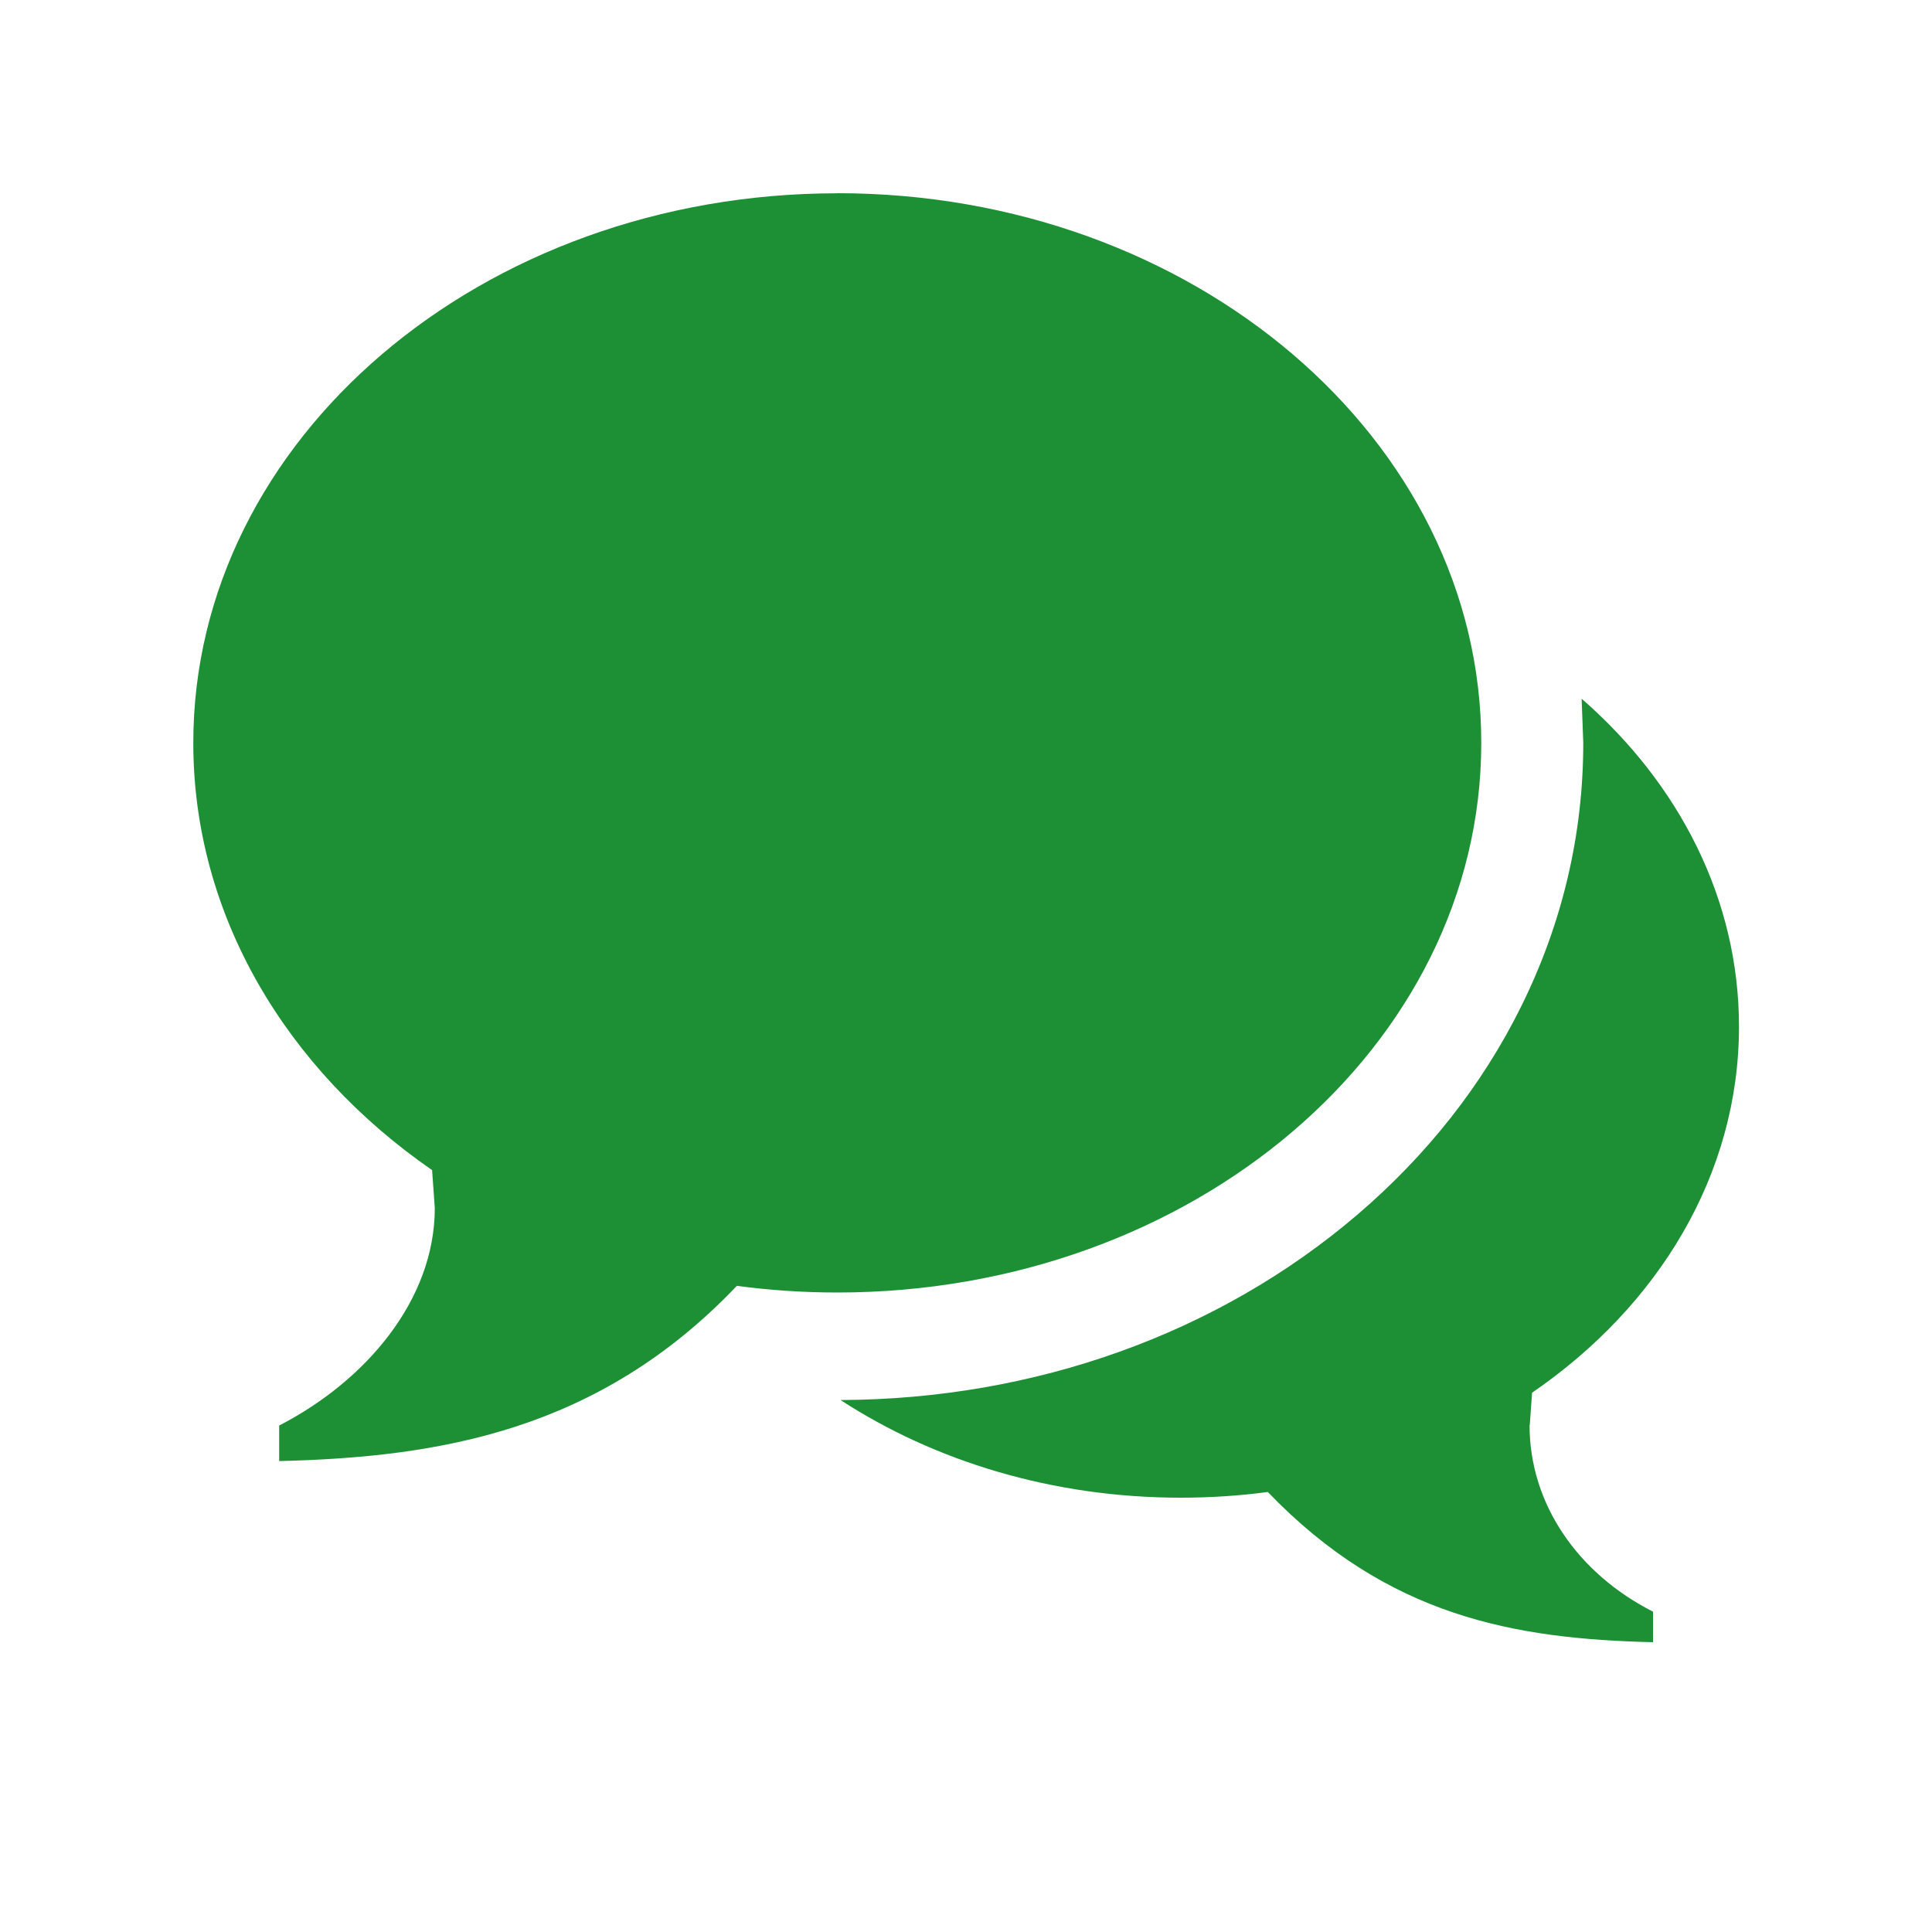 <svg viewBox="0 0 20 20" xmlns="http://www.w3.org/2000/svg">
    <path d="M8.667 2c3.682 0 6.667 2.548 6.667 5.69 0 3.143-2.985 5.69-6.667 5.69-.354 0-.701-.024-1.039-.069-1.432 1.504-3.086 1.774-4.738 1.814v-.368c.892-.459 1.611-1.296 1.611-2.252l-.028-.392c-1.508-1.043-2.472-2.637-2.472-4.422 0-3.143 2.985-5.69 6.667-5.69zm7.167 12.754c0 .819.504 1.537 1.278 1.93v.316c-1.432-.034-2.747-.265-3.988-1.555-.294.039-.594.059-.901.059-1.326 0-2.547-.377-3.522-1.011 2.009-.007 3.906-.686 5.345-1.914.725-.619 1.297-1.345 1.7-2.158.427-.862.644-1.781.644-2.731l-.017-.457c1.008.878 1.629 2.075 1.629 3.394 0 1.531-.836 2.896-2.142 3.79l-.024.336z" fill="#1D9035"/>
</svg>